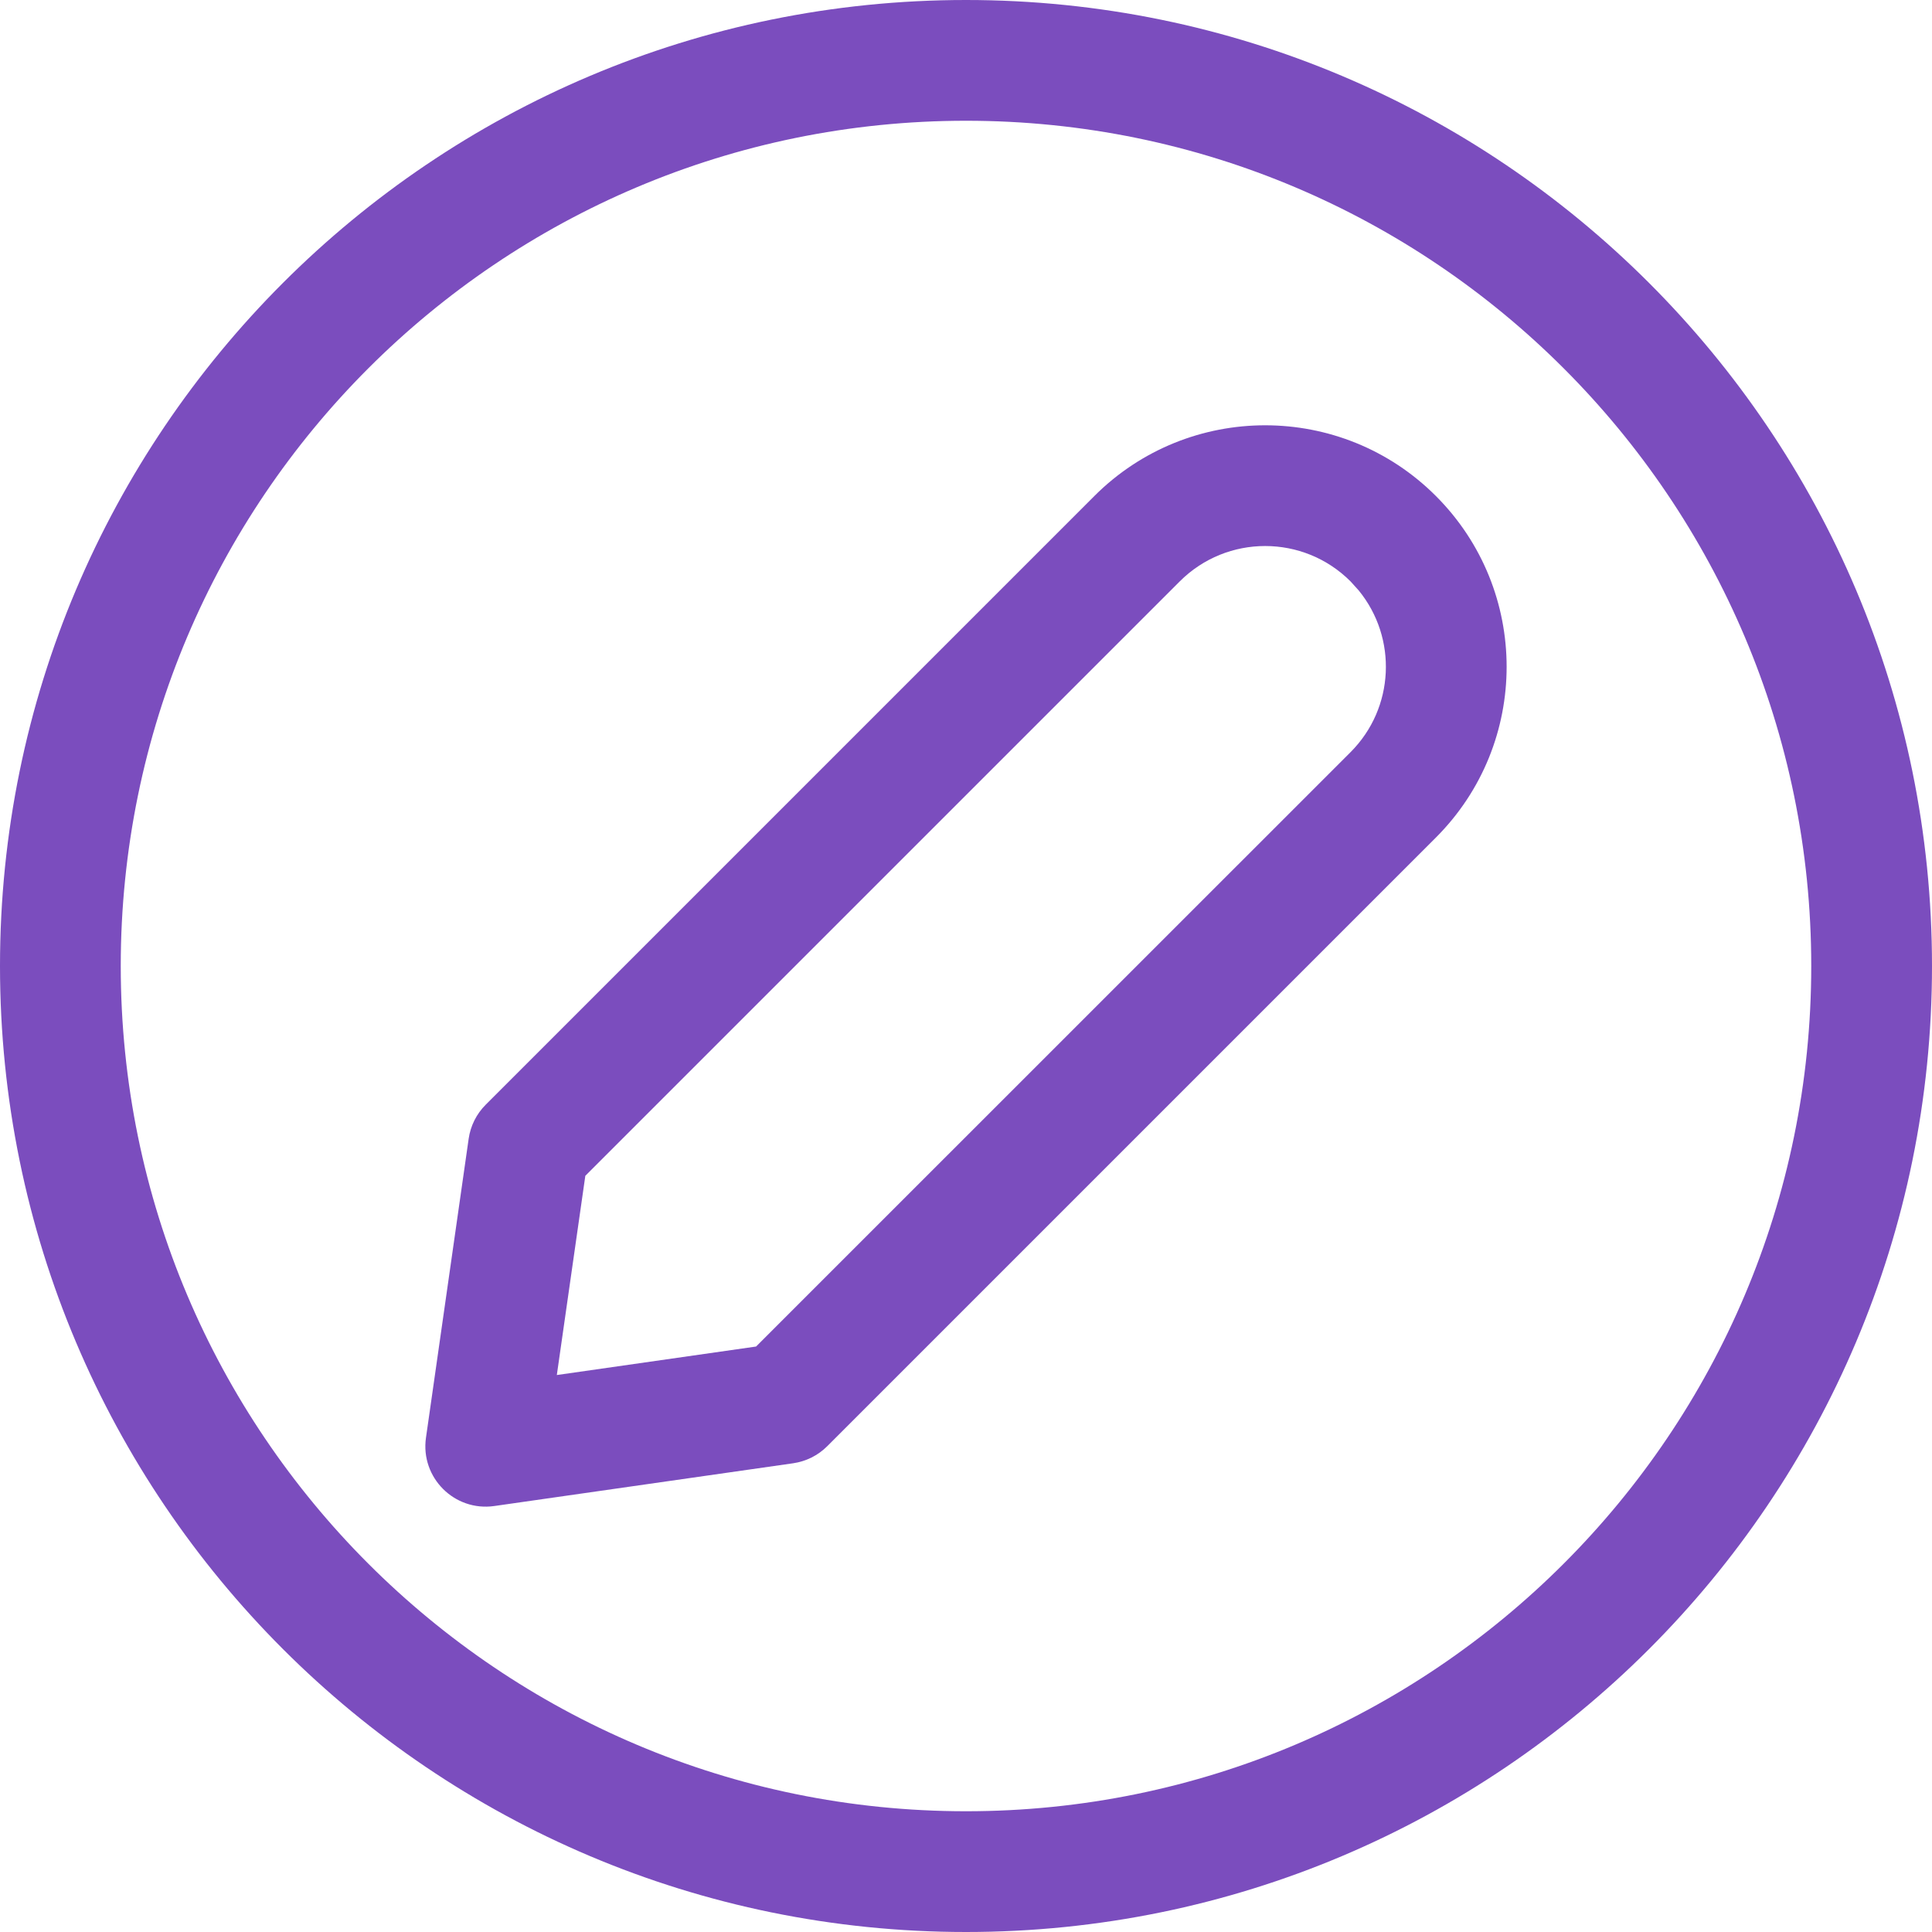 <?xml version="1.0" encoding="UTF-8"?>
<svg width="56px" height="56px" viewBox="0 0 56 56" version="1.1" xmlns="http://www.w3.org/2000/svg" xmlns:xlink="http://www.w3.org/1999/xlink">
    <!-- Generator: Sketch 63.1 (92452) - https://sketch.com -->
    <title>Group 7</title>
    <desc>Created with Sketch.</desc>
    <g id="Page-1" stroke="none" stroke-width="1" fill="none" fill-rule="evenodd">
        <g id="3" transform="translate(-984, -774)" fill="#7B4DBE" fill-rule="nonzero">
            <g id="Group-2" transform="translate(960, 750)">
                <g id="Group-7" transform="translate(24, 24)">
                    <path d="M31.721,14.377 L14.079,32.02 C13.811,32.287 13.637,32.635 13.584,33.01 L12.347,41.673 C12.182,42.828 13.172,43.818 14.327,43.653 L22.988,42.414 C23.363,42.36 23.71,42.187 23.978,41.919 L41.62,24.277 C44.354,21.543 44.354,17.111 41.62,14.377 C38.887,11.644 34.455,11.644 31.721,14.377 Z M39.386,17.118 C40.507,18.493 40.427,20.52 39.146,21.802 L21.915,39.03 L16.14,39.856 L16.966,34.081 L34.196,16.852 C35.563,15.485 37.779,15.485 39.146,16.852 L39.386,17.118 Z" id="Path"></path>
                    <path d="M28,0 C12.536,0 0,12.536 0,28 C0,43.464 12.536,56 28,56 C43.464,56 56,43.464 56,28 C56,12.536 43.464,0 28,0 Z M28,3.5 C41.531,3.5 52.5,14.469 52.5,28 C52.5,41.531 41.531,52.5 28,52.5 C14.469,52.5 3.5,41.531 3.5,28 C3.5,14.469 14.469,3.5 28,3.5 Z" id="Oval"></path>
                </g>
            </g>
        </g>
    </g>
</svg>